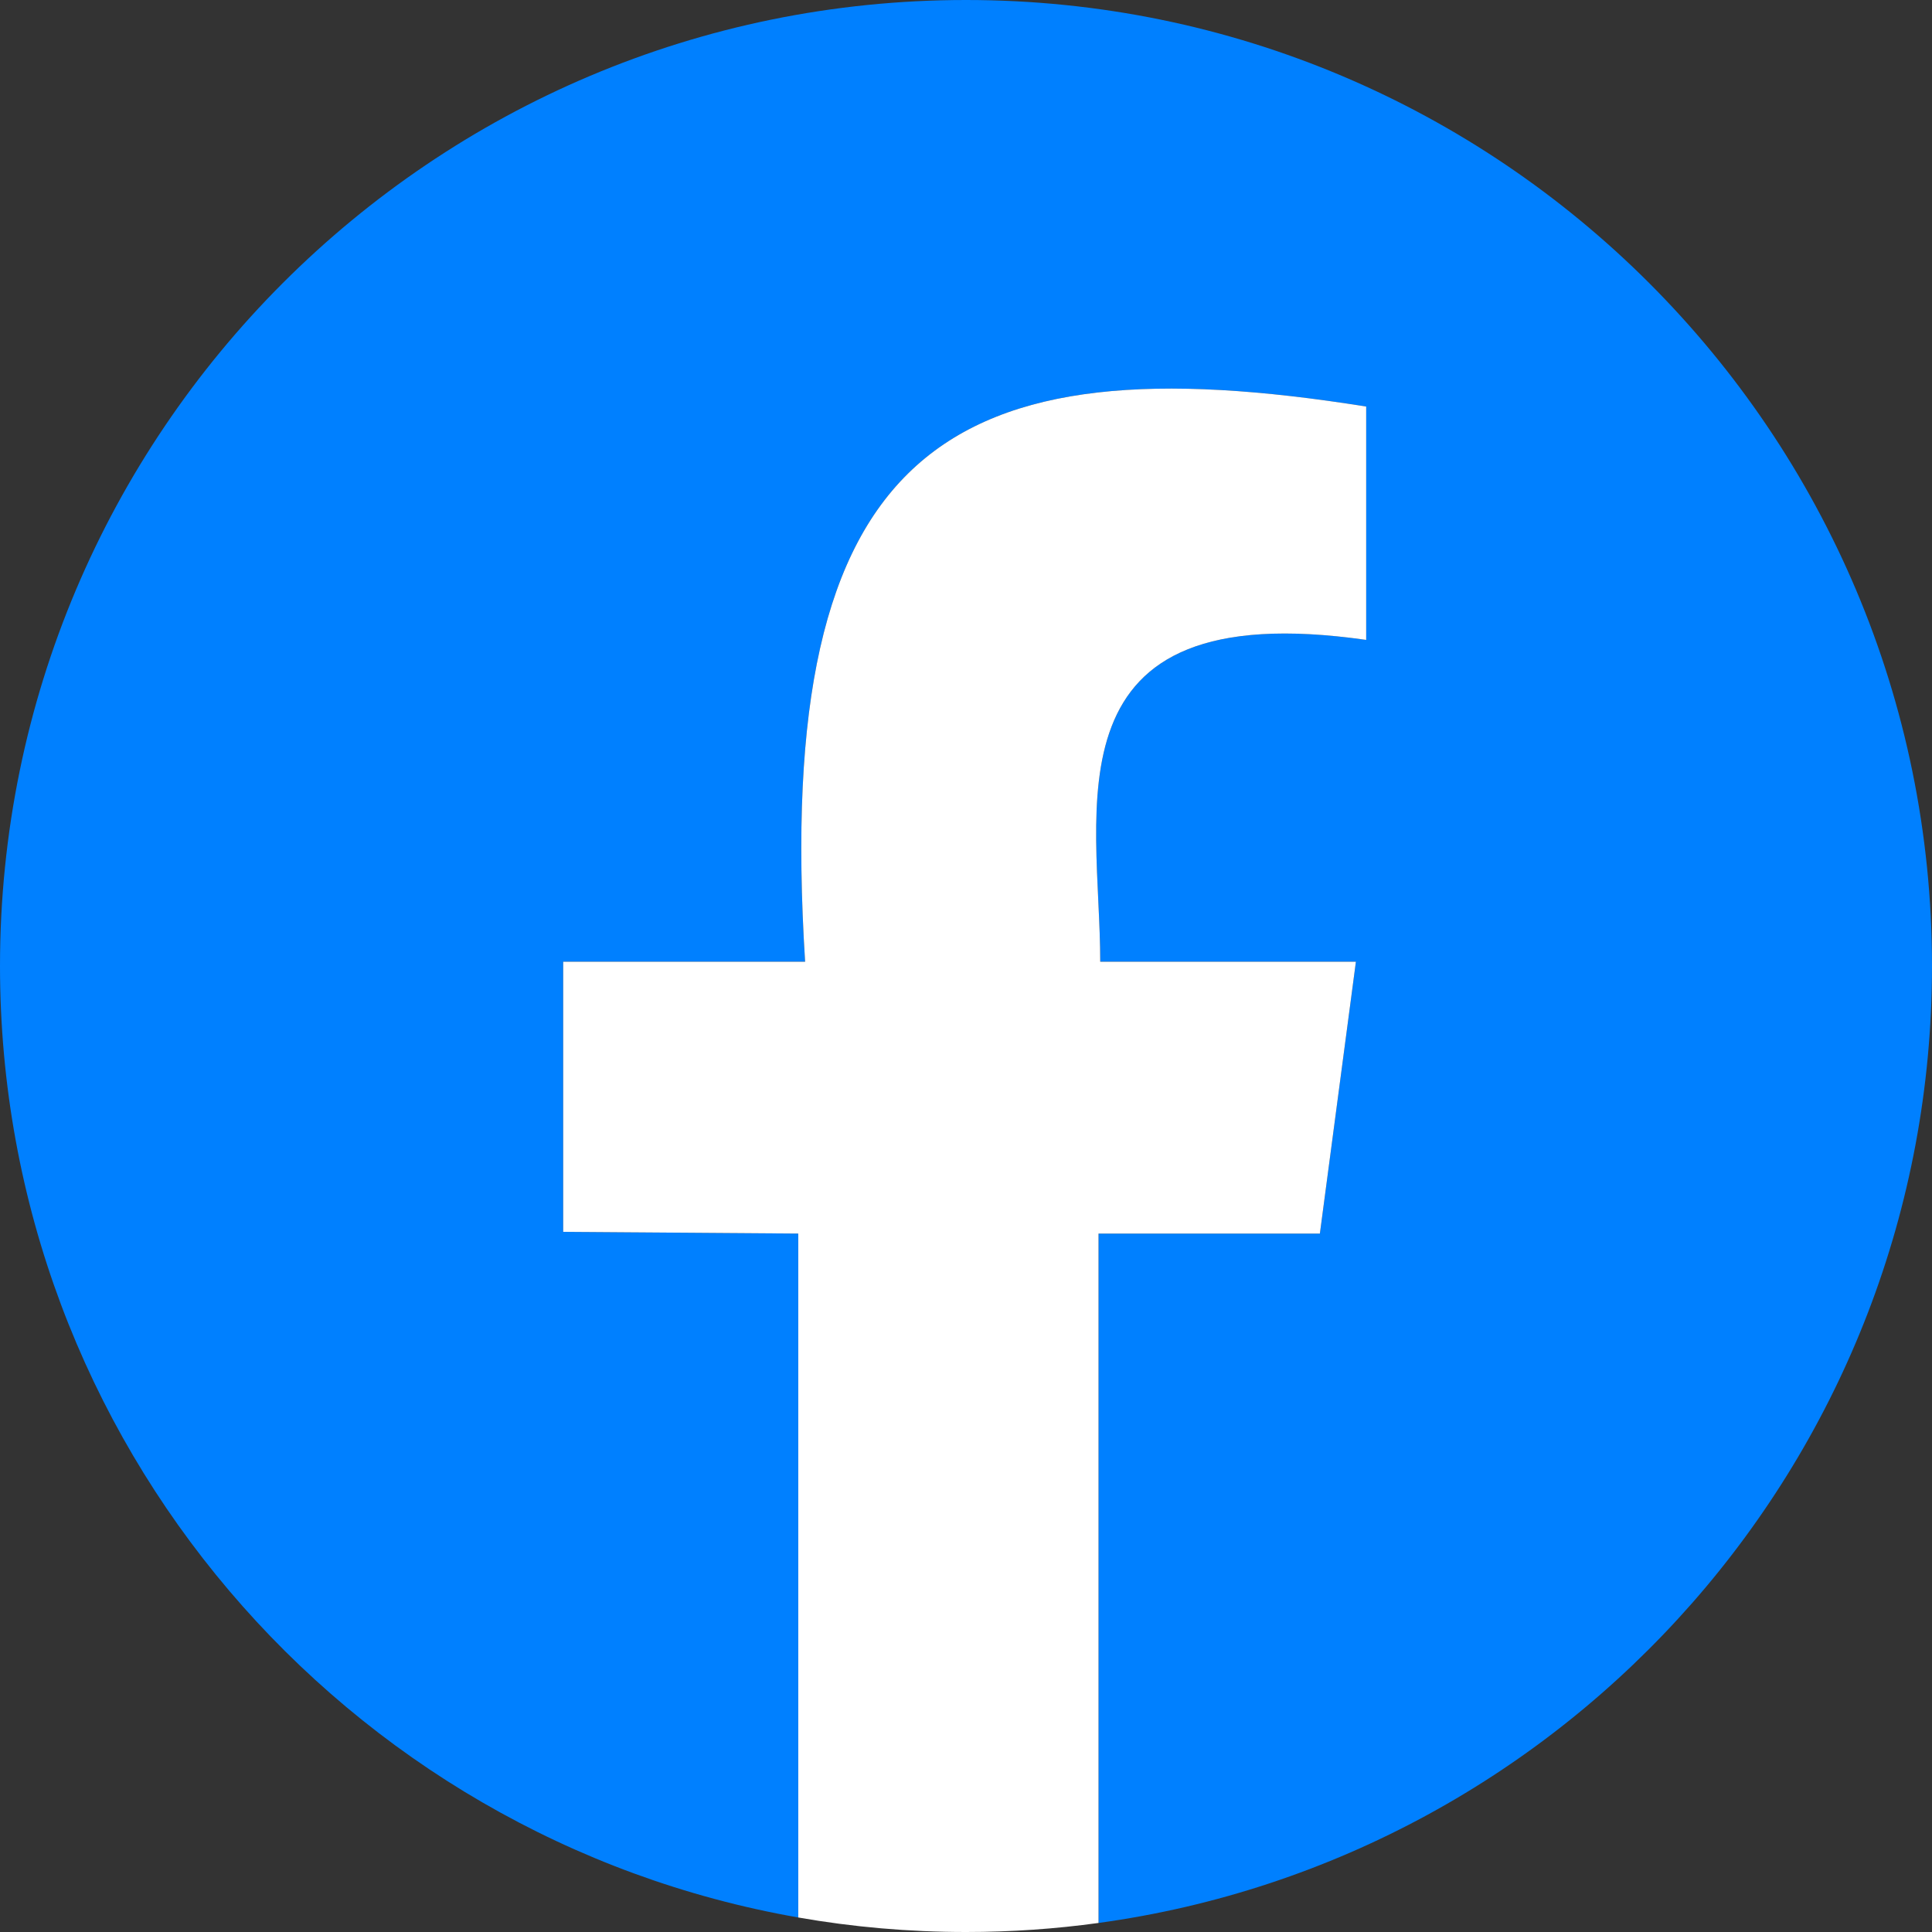 <?xml version="1.0" encoding="UTF-8"?>
<svg id="a" data-name="Layer 1" xmlns="http://www.w3.org/2000/svg" viewBox="0 0 529.87 529.87">
  <rect x="0" y="0" width="529.87" height="529.87" fill="#333333" stroke="none"/>
  <defs>
    <style>
      .b {
        fill: #fff;
      }

      .c {
        fill: #0080ff;
      }
    </style>
  </defs>
  <path class="c" d="m529.87,264.93c0,133.99-99.47,244.75-228.59,262.46v-189.07h60.71l9.88-74.56h-70.12c0-41.68-16-100.97,72.94-88.26v-64c-114.82-18.36-162.82,10.82-153.88,152.26h-66.35v74.09l64.47.47v187.57C94.55,504.11,0,395.56,0,264.93,0,118.61,118.62,0,264.93,0s264.94,118.61,264.94,264.93Z"/>
  <path class="b" d="m301.75,263.76h70.12l-9.88,74.56h-60.71v189.07c-11.88,1.64-24.02,2.48-36.35,2.48-15.69,0-31.06-1.36-46-3.98v-187.57l-64.47-.47v-74.09h66.35c-8.94-141.44,39.06-170.62,153.88-152.26v64c-88.94-12.71-72.94,46.58-72.94,88.26Z"/>
</svg>